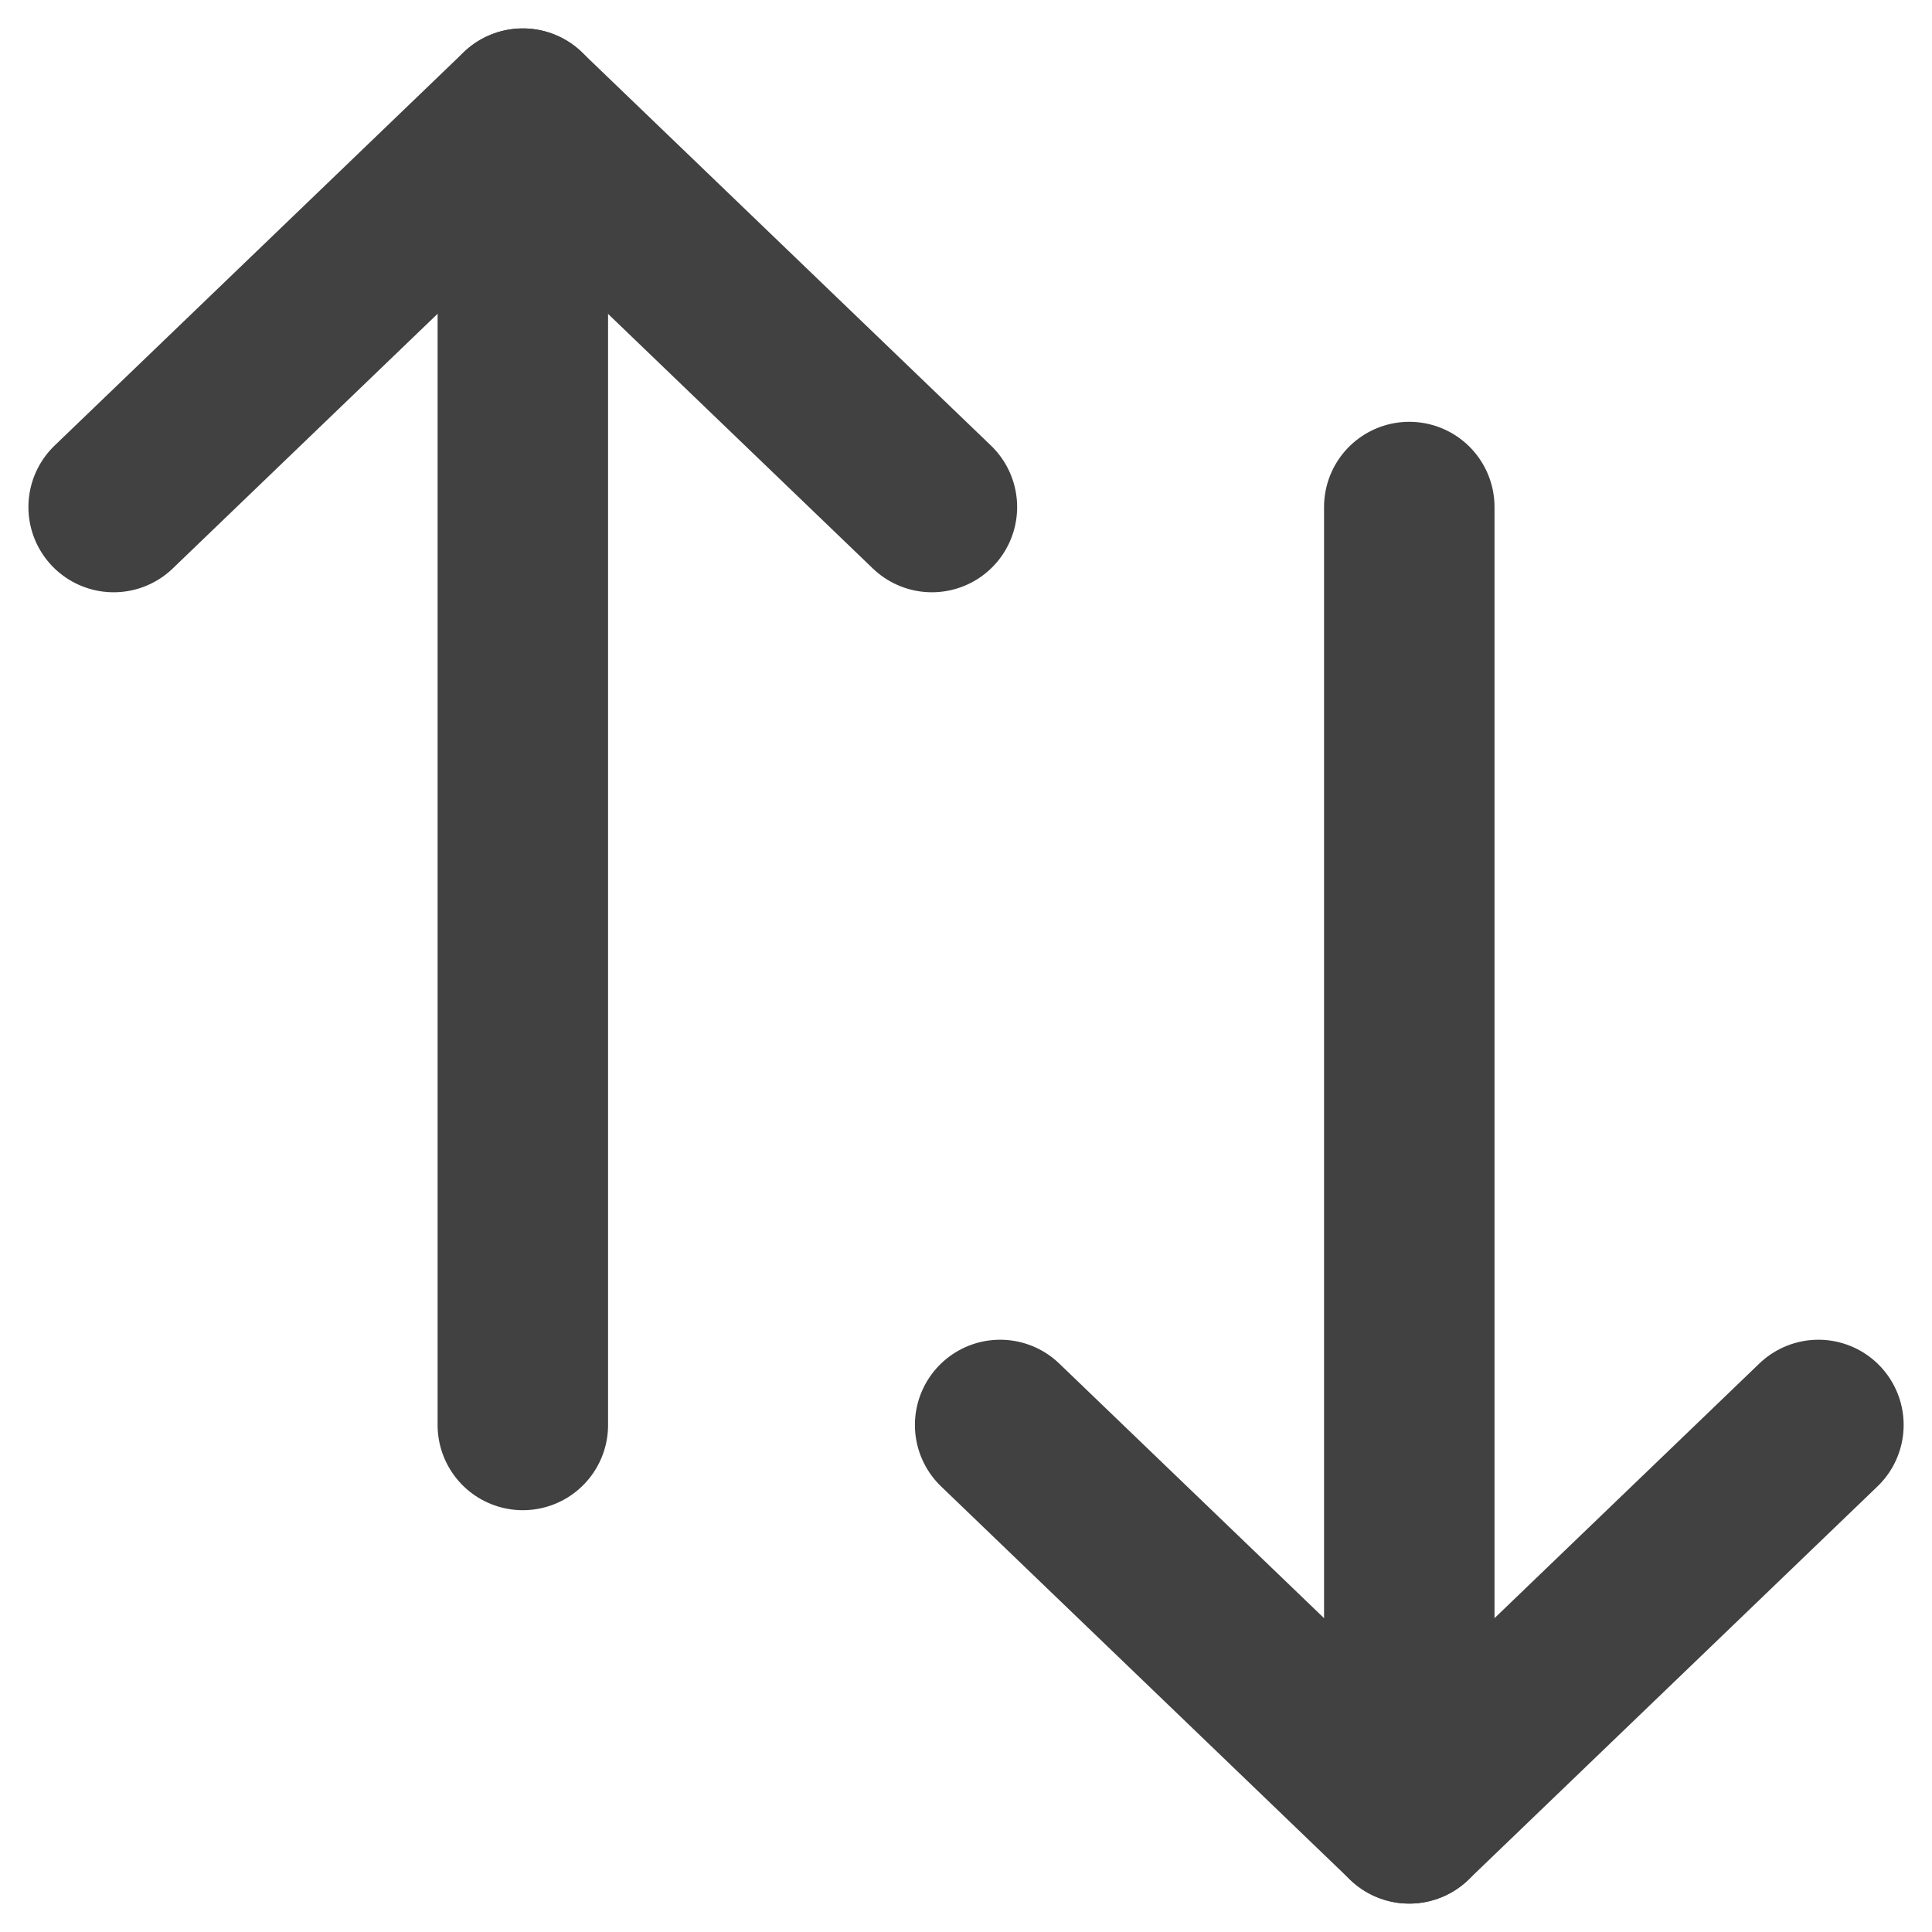 <svg width="34" height="34" viewBox="0 0 34 34" fill="none" xmlns="http://www.w3.org/2000/svg">
<path d="M9.201 25.077V2" stroke="#414141" stroke-width="3" stroke-linecap="round" stroke-linejoin="round"/>
<path d="M2 8.923L9.2 2L16.4 8.923" stroke="#414141" stroke-width="3" stroke-linecap="round" stroke-linejoin="round"/>
<path d="M24.801 8.923V32" stroke="#414141" stroke-width="3" stroke-linecap="round" stroke-linejoin="round"/>
<path d="M17.601 25.077L24.801 32L32.001 25.077" stroke="#414141" stroke-width="3" stroke-linecap="round" stroke-linejoin="round"/>
</svg>
